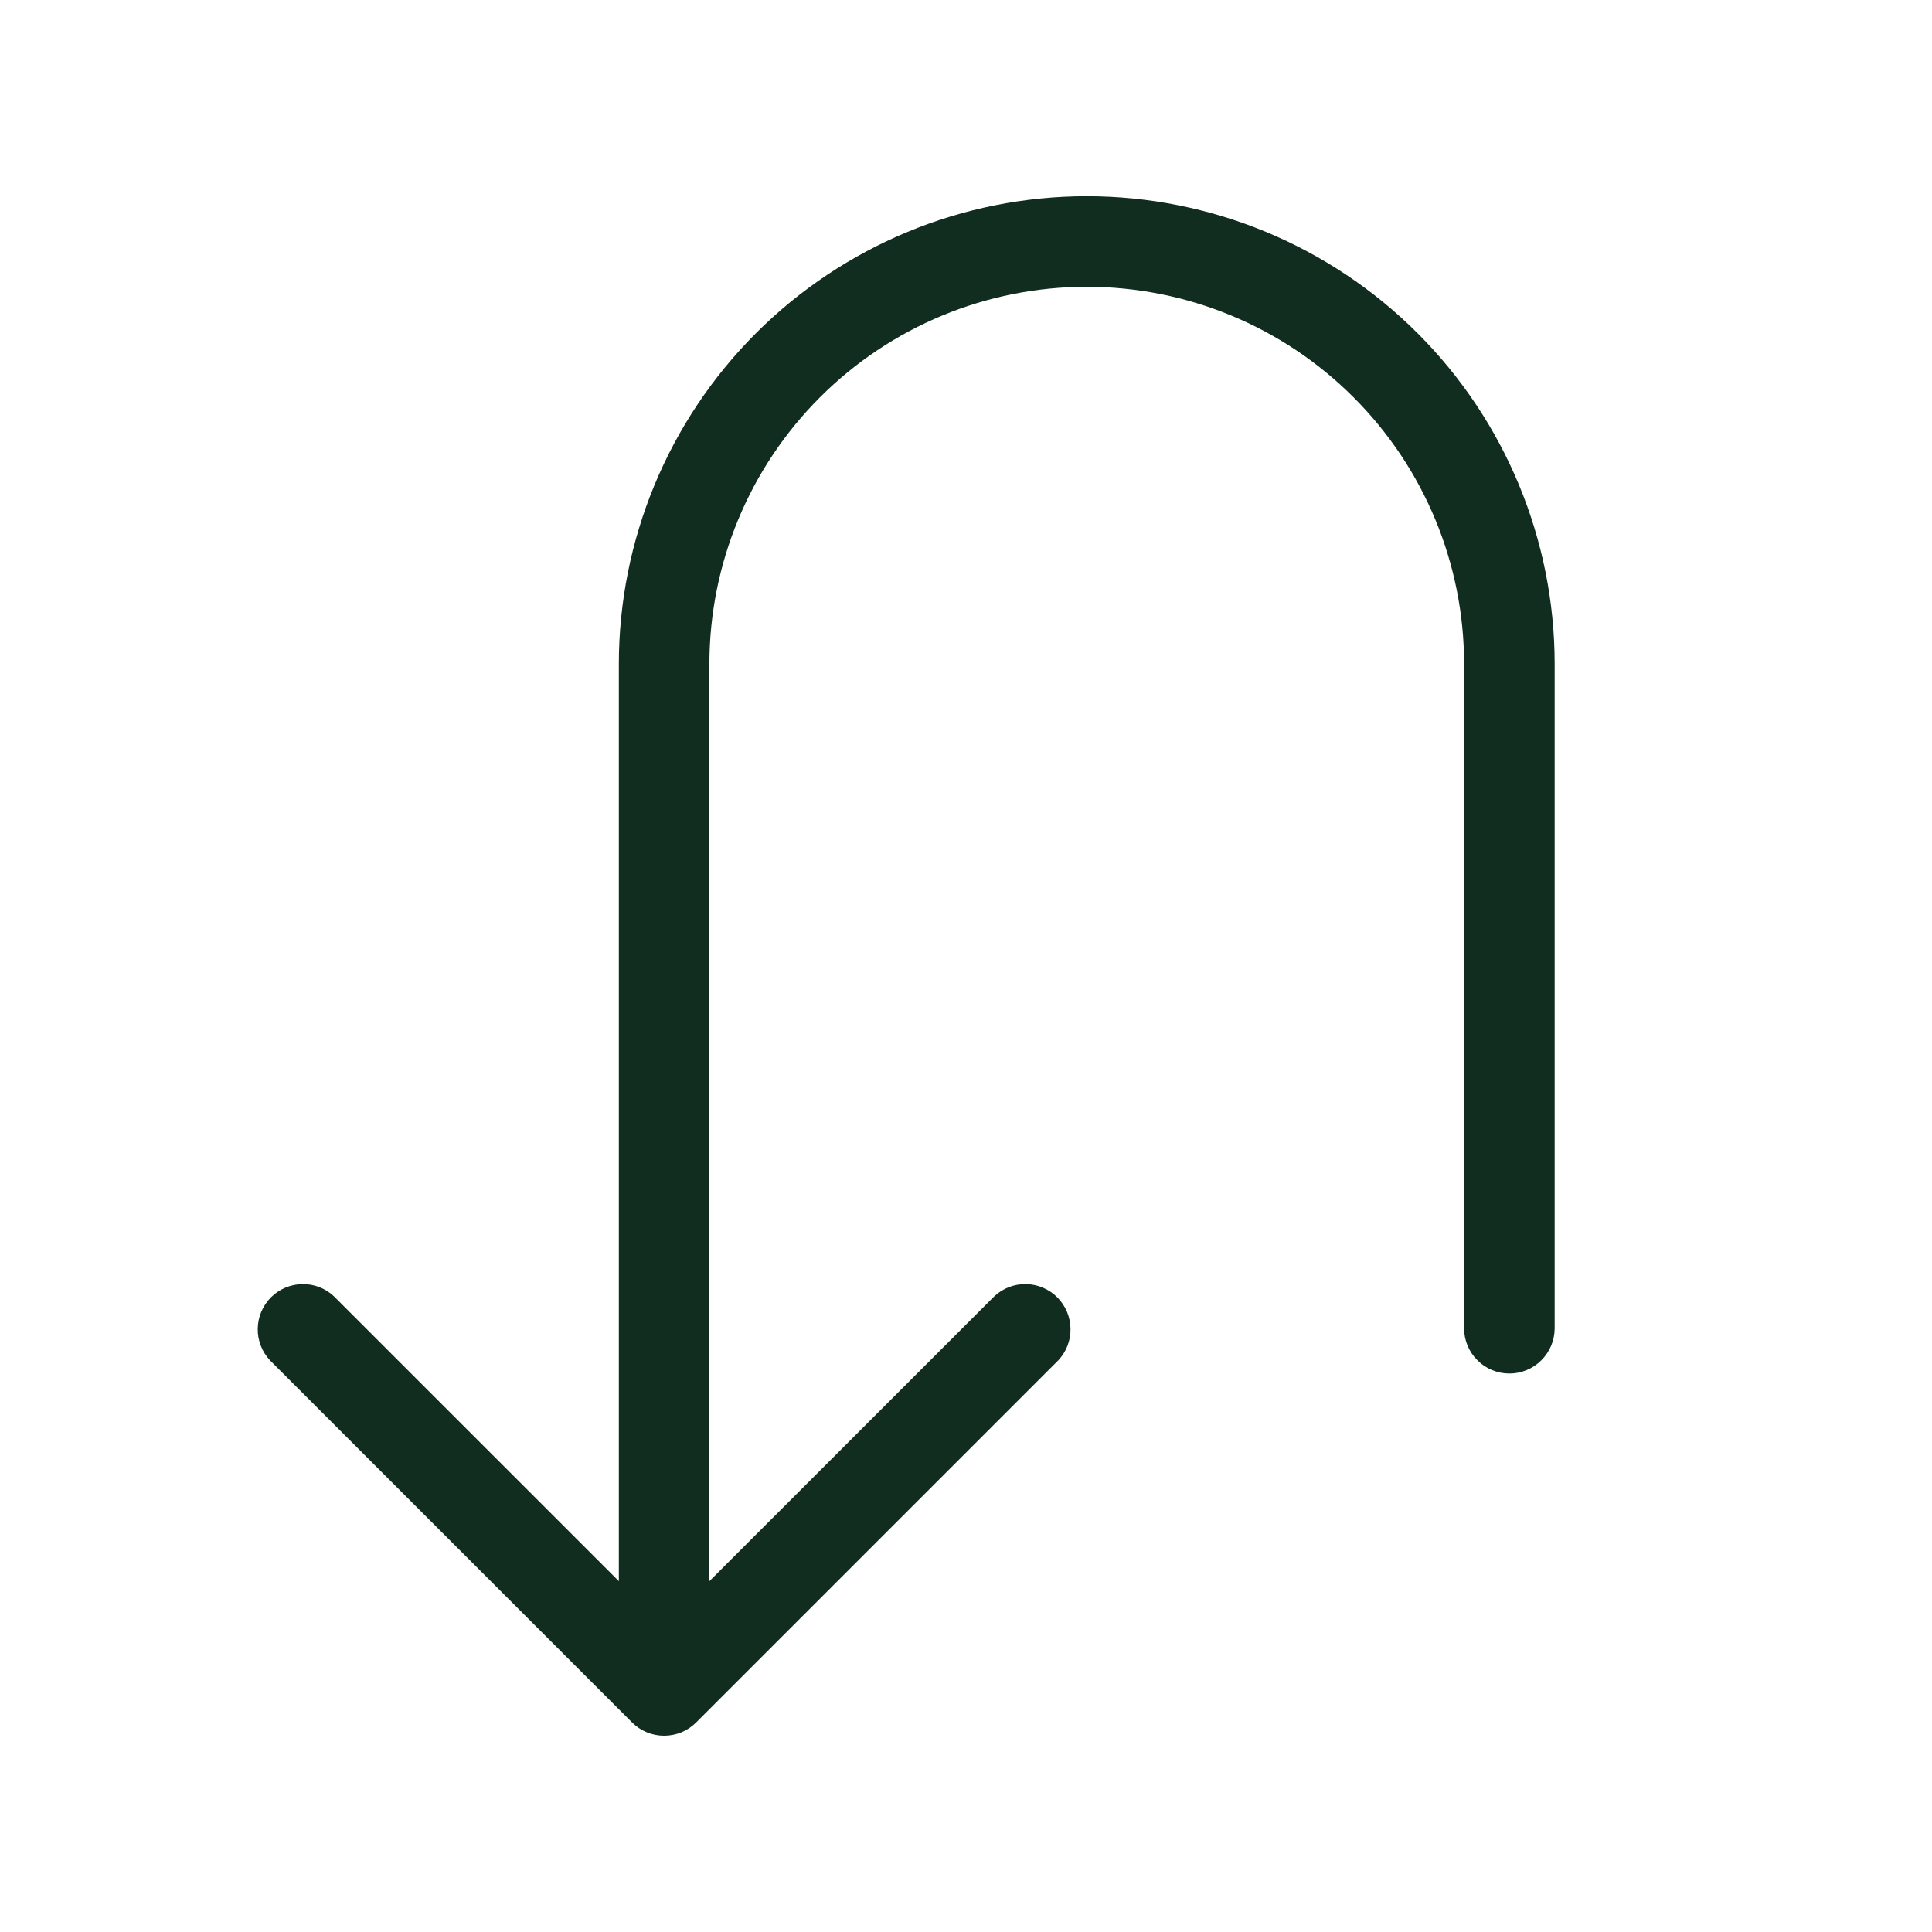 <svg width="32" height="32" viewBox="0 0 32 32" fill="none" xmlns="http://www.w3.org/2000/svg">
<path d="M25.75 11V22C25.75 22.199 25.671 22.39 25.53 22.53C25.39 22.671 25.199 22.75 25 22.75C24.801 22.75 24.61 22.671 24.47 22.53C24.329 22.39 24.25 22.199 24.25 22V11C24.25 9.342 23.592 7.753 22.419 6.581C21.247 5.408 19.658 4.75 18 4.75C16.343 4.75 14.753 5.408 13.581 6.581C12.409 7.753 11.75 9.342 11.75 11V26.189L16.47 21.47C16.612 21.337 16.8 21.265 16.995 21.269C17.189 21.272 17.374 21.351 17.512 21.488C17.649 21.626 17.728 21.811 17.731 22.006C17.735 22.2 17.663 22.388 17.53 22.53L11.53 28.53C11.389 28.671 11.199 28.749 11 28.749C10.801 28.749 10.611 28.671 10.47 28.53L4.47 22.53C4.338 22.388 4.265 22.2 4.269 22.006C4.272 21.811 4.351 21.626 4.488 21.488C4.626 21.351 4.811 21.272 5.006 21.269C5.2 21.265 5.388 21.337 5.53 21.47L10.25 26.189V11C10.25 8.945 11.067 6.973 12.52 5.52C13.973 4.067 15.945 3.25 18 3.25C20.055 3.25 22.027 4.067 23.48 5.52C24.934 6.973 25.75 8.945 25.75 11Z" fill="#112D1F"/>
</svg>
